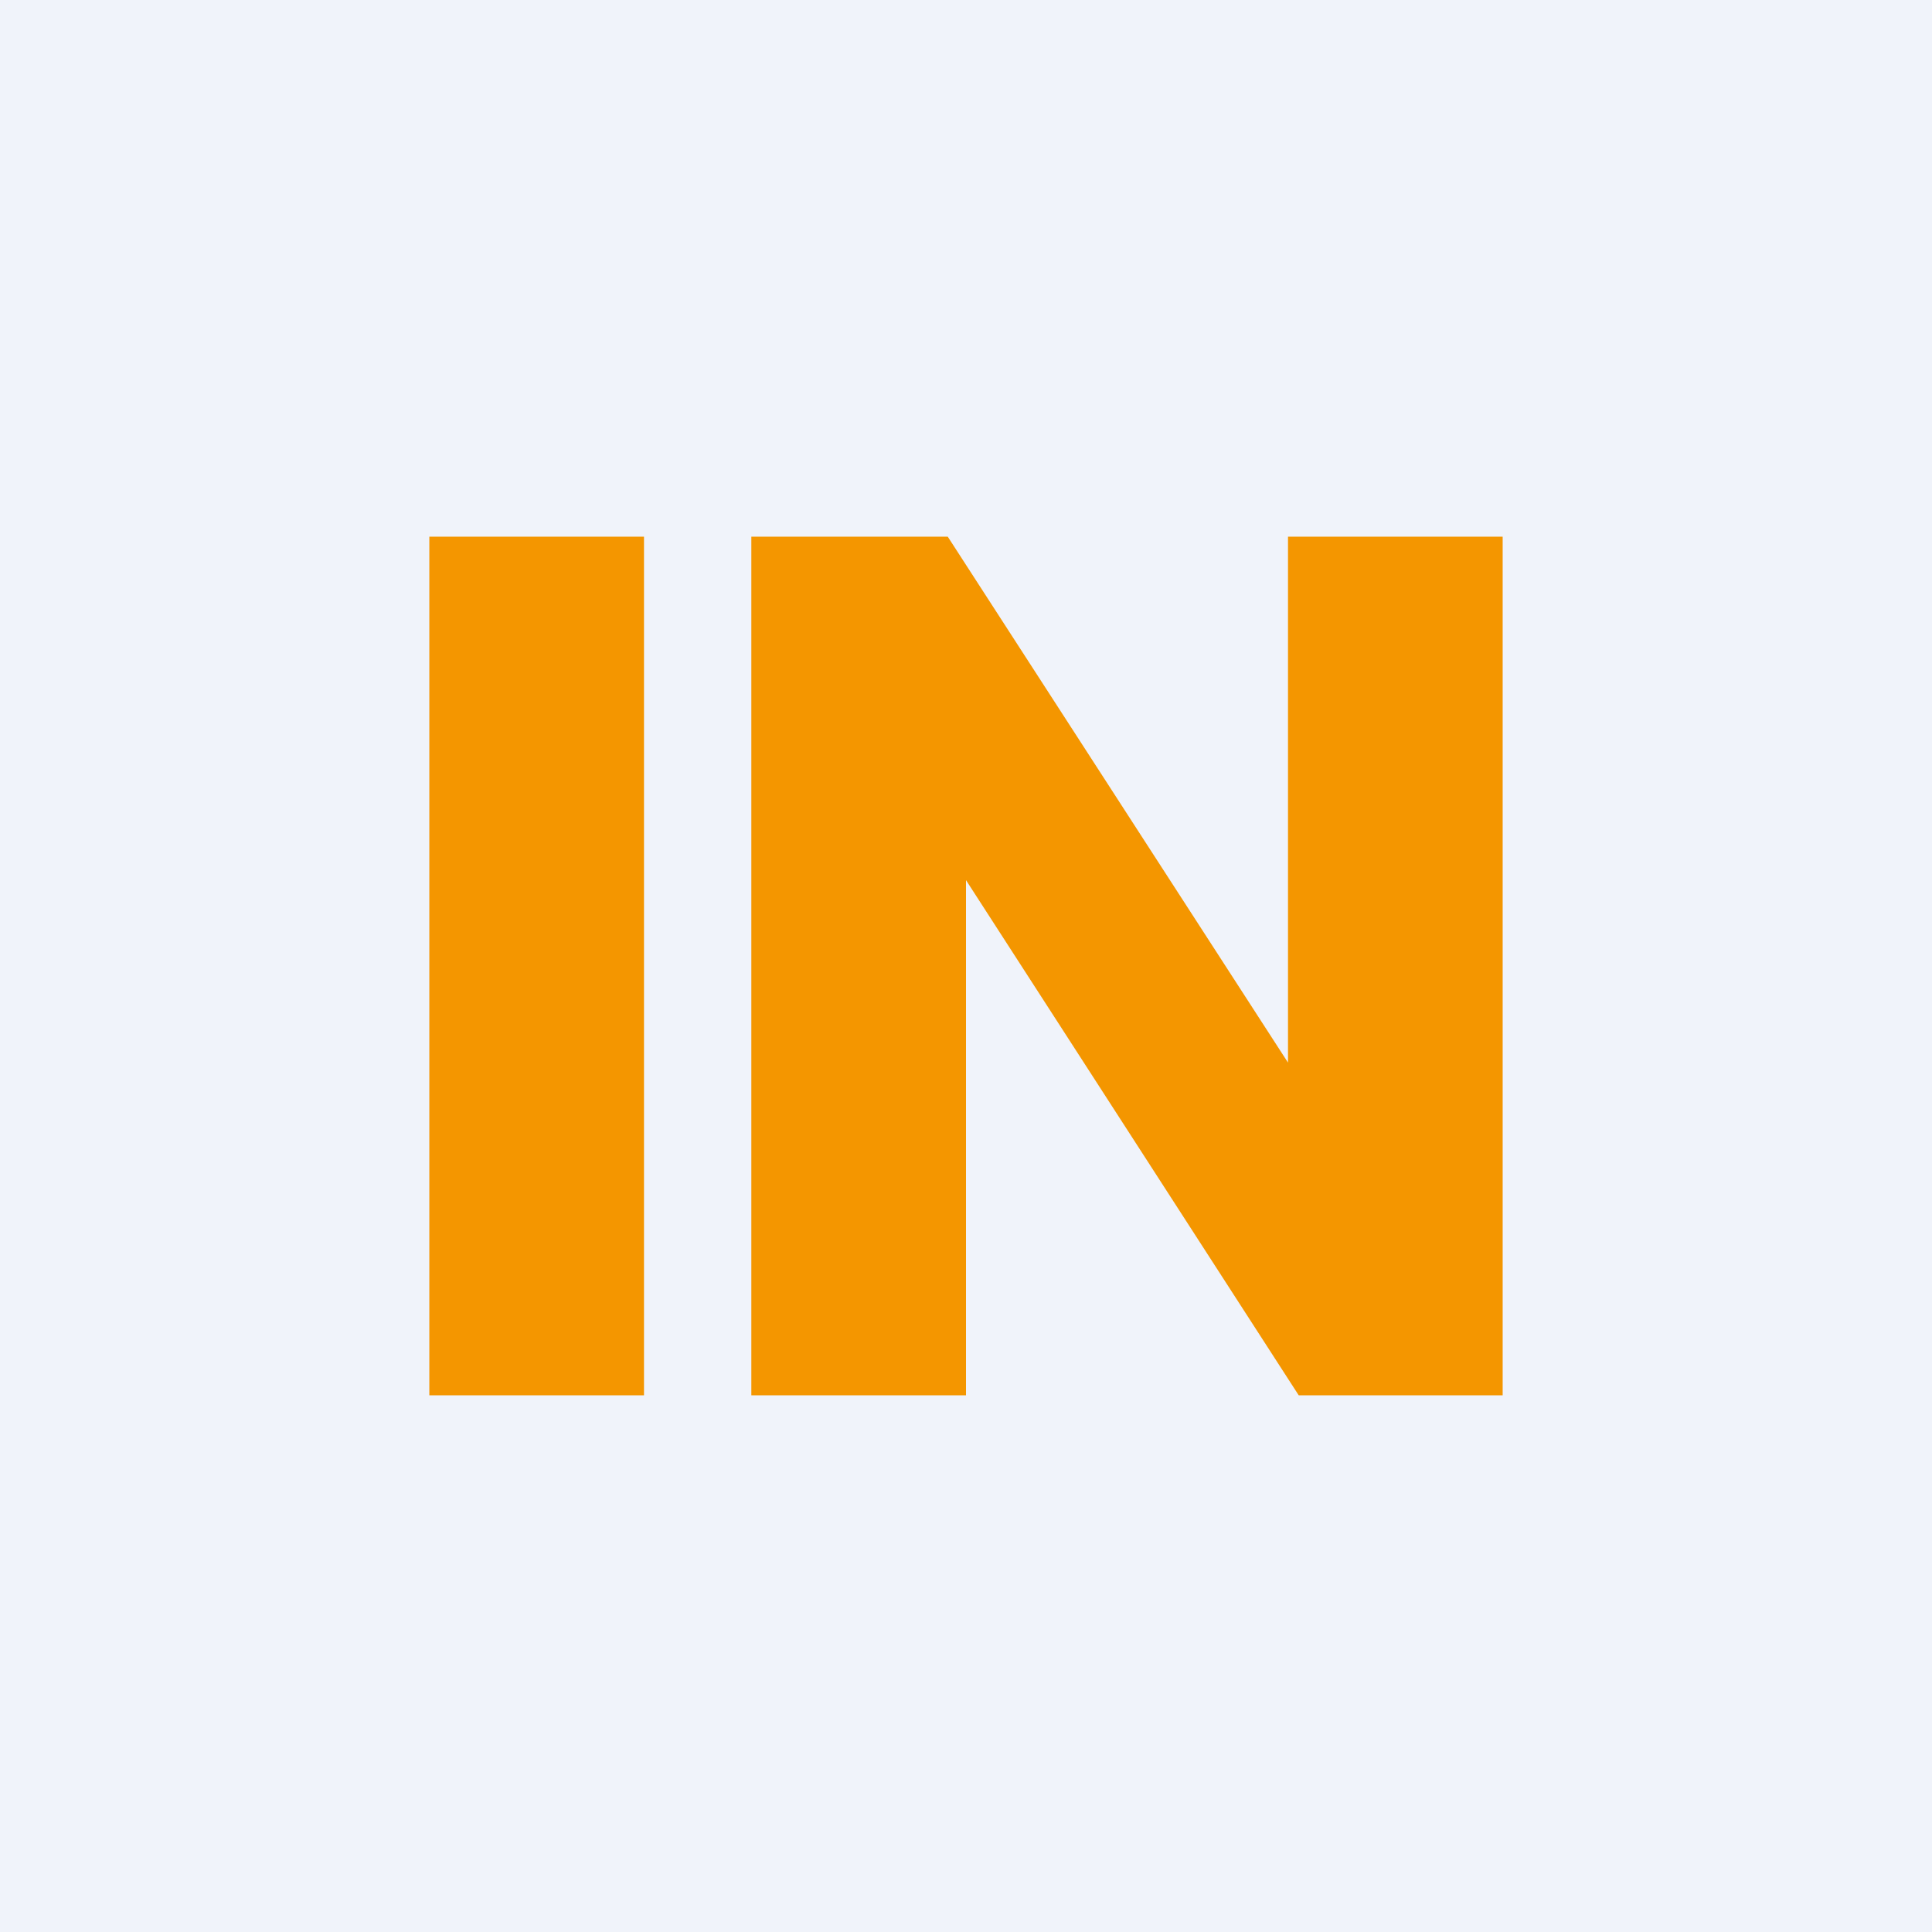 <!-- by TradingView --><svg width="18" height="18" viewBox="0 0 18 18" xmlns="http://www.w3.org/2000/svg"><path fill="#F0F3FA" d="M0 0h18v18H0z"/><path d="m9 8.2 3.1 4.8H14V5h-2v4.9L8.83 5H7v8h2V8.2ZM6 5H4v8h2V5Z" fill="#F49600"/></svg>
